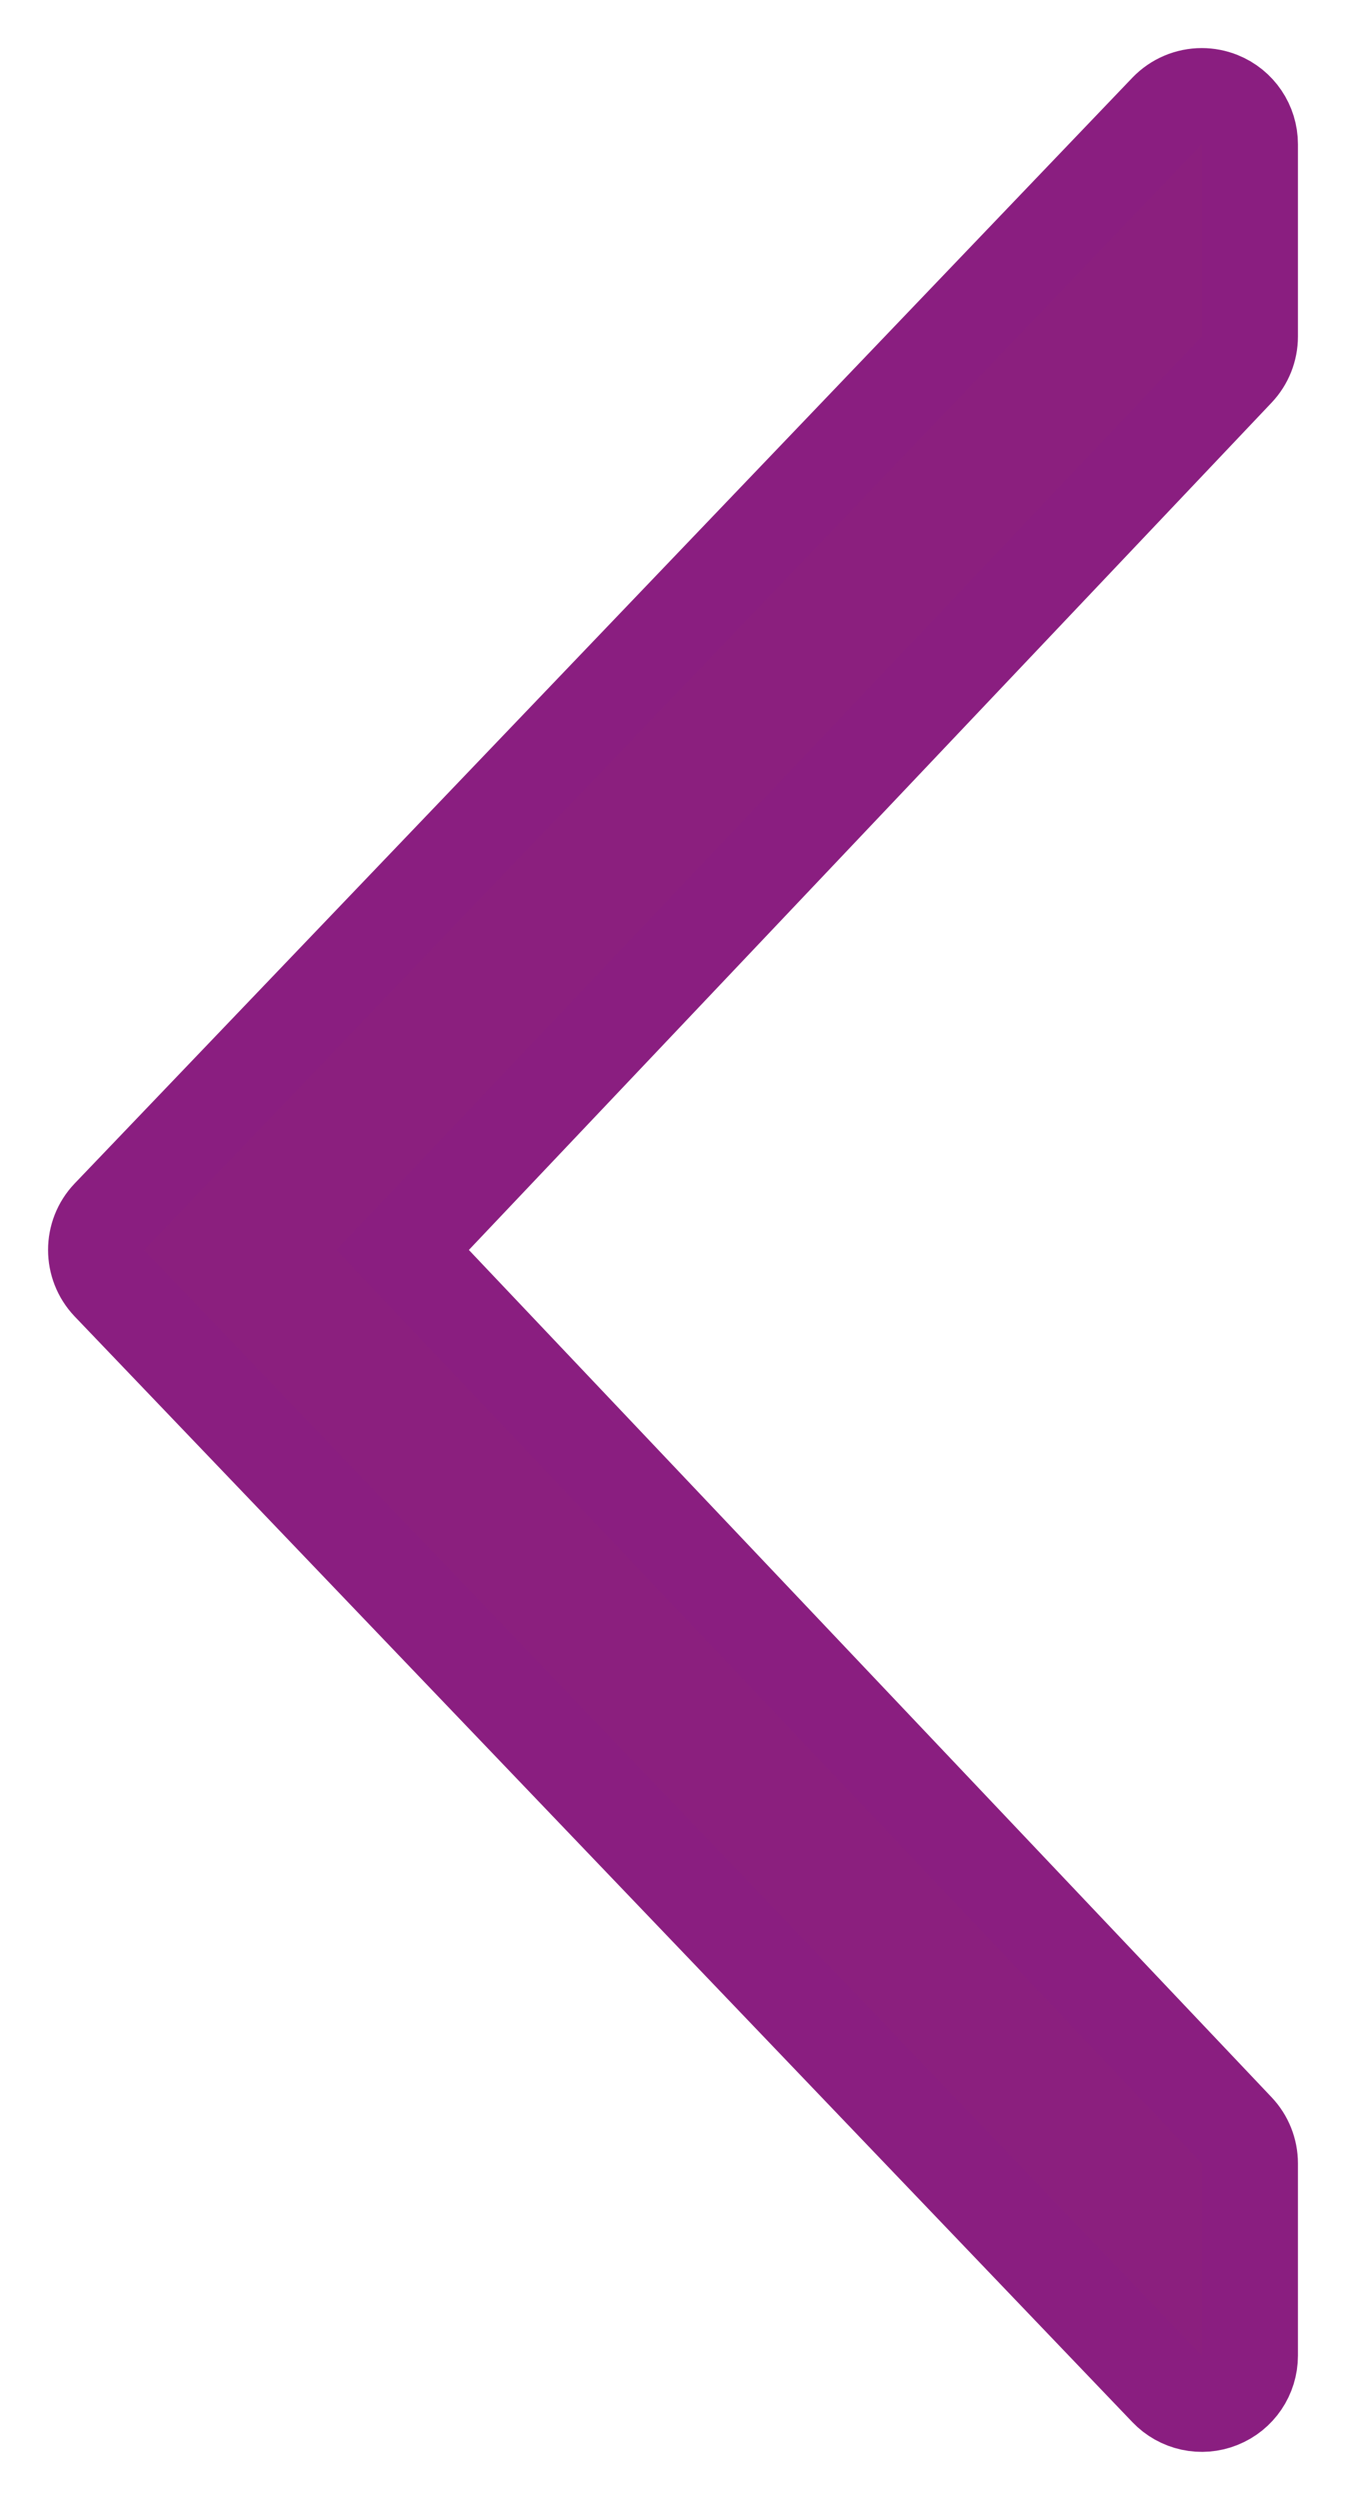 <svg width="14px" height="26px" viewBox="0 0 14 26" version="1.1" xmlns="http://www.w3.org/2000/svg" xmlns:xlink="http://www.w3.org/1999/xlink">
  <g stroke="none" stroke-width="1" fill="none" fill-rule="evenodd">
    <g transform="translate(-415, -5148)" fill="#8B1F7E" fill-rule="nonzero" stroke="#8A1E80">
      <g transform="translate(0, 5110)">
        <g transform="translate(51, 20)">
          <g transform="translate(365, 0)">
            <path d="M12,21.5 L12,19.5 C12,19.296 11.876,19.112 11.686,19.036 C11.626,19.012 11.562,19 11.5,19 C11.366,19 11.235,19.054 11.139,19.154 L0.138,30.654 C-0.046,30.847 -0.046,31.152 0.138,31.346 L11.139,42.845 C11.28,42.993 11.497,43.041 11.686,42.964 C11.876,42.888 12,42.704 12,42.5 L12,40.5 C12,40.372 11.951,40.249 11.863,40.156 L3.188,31 L11.863,21.844 C11.951,21.751 12,21.628 12,21.5 Z"></path>
          </g>
        </g>
      </g>
    </g>
  </g>
</svg>
